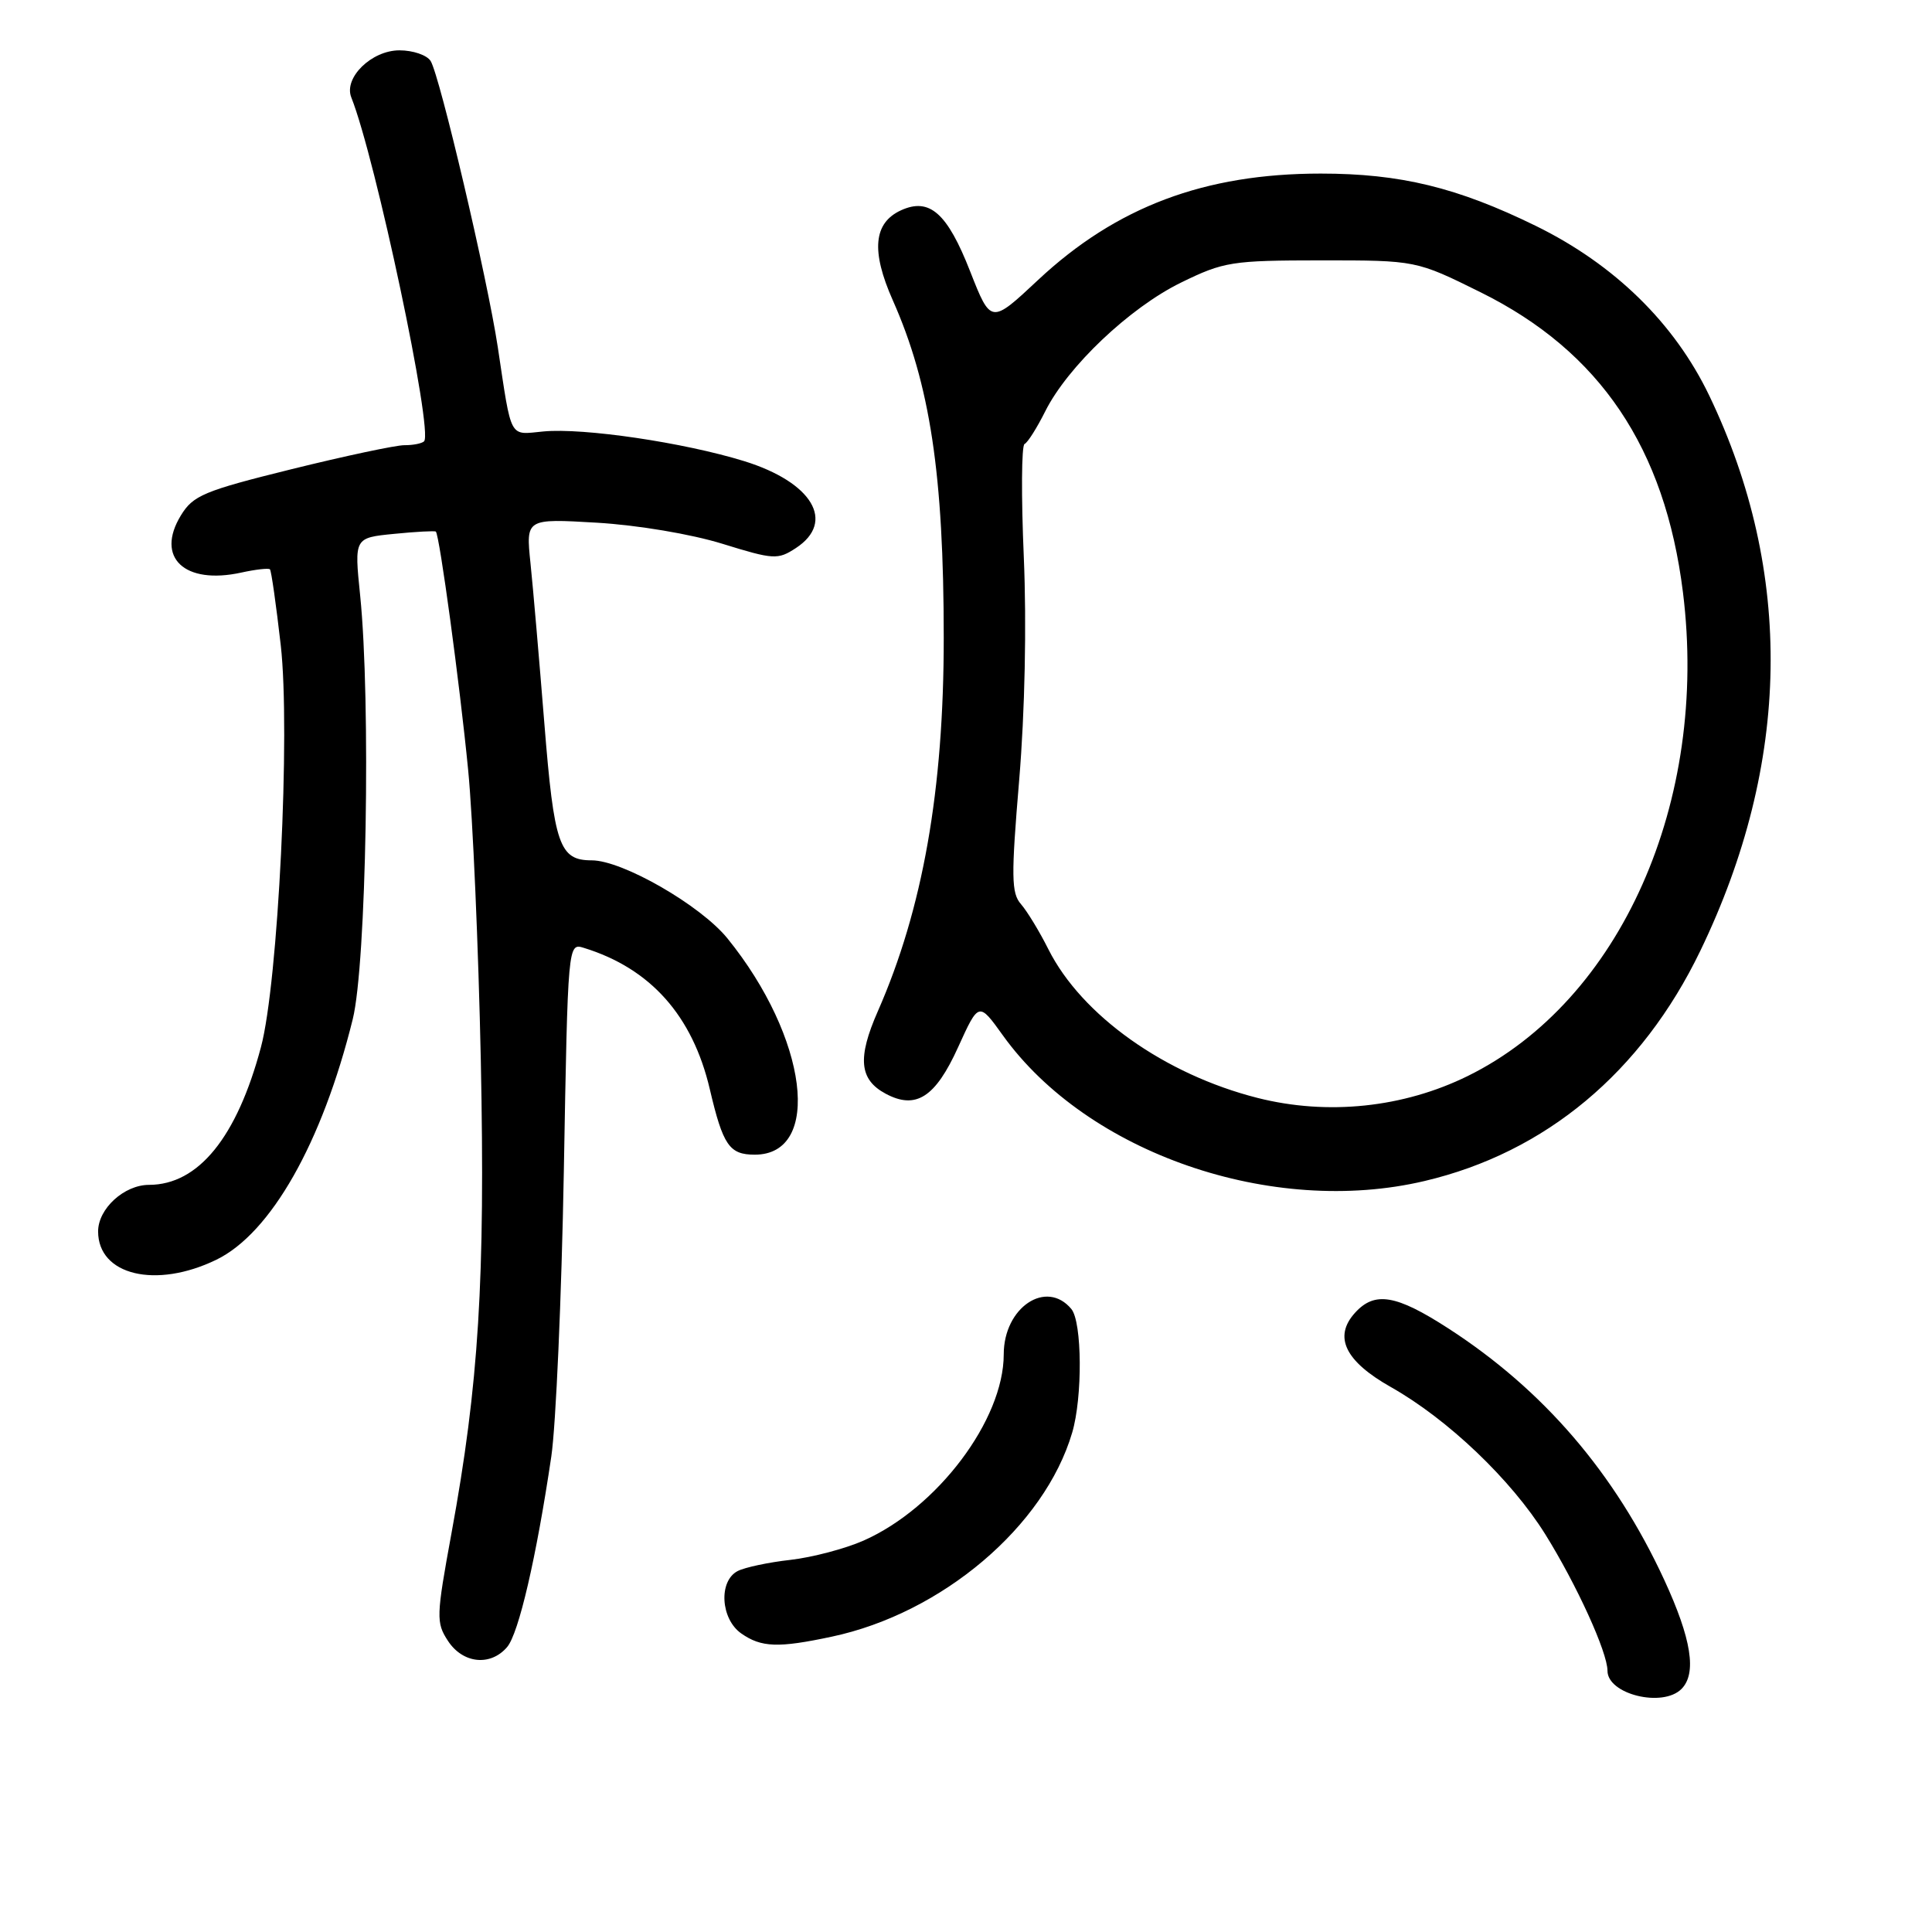 <?xml version="1.0" encoding="UTF-8" standalone="no"?>
<!DOCTYPE svg PUBLIC "-//W3C//DTD SVG 1.1//EN" "http://www.w3.org/Graphics/SVG/1.1/DTD/svg11.dtd" >
<svg xmlns="http://www.w3.org/2000/svg" xmlns:xlink="http://www.w3.org/1999/xlink" version="1.1" viewBox="0 0 256 256">
 <g >
 <path fill="currentColor"
d=" M 222.80 223.80 C 224.86 221.74 224.13 217.16 220.52 209.34 C 213.98 195.19 204.52 184.17 191.91 176.02 C 184.98 171.54 182.15 171.07 179.54 173.96 C 176.66 177.14 178.23 180.37 184.31 183.80 C 191.85 188.06 200.23 196.05 204.75 203.29 C 208.91 209.97 213.00 218.93 213.00 221.39 C 213.00 224.50 220.30 226.30 222.80 223.80 Z  M 67.19 218.25 C 68.73 216.46 71.07 206.37 73.05 193.00 C 73.66 188.88 74.41 171.87 74.71 155.22 C 75.25 124.94 75.25 124.94 77.37 125.60 C 86.19 128.32 91.76 134.57 94.05 144.31 C 95.80 151.77 96.64 153.00 100.01 153.00 C 109.01 153.00 107.04 137.47 96.38 124.33 C 92.82 119.95 82.48 114.00 78.41 114.00 C 74.12 114.00 73.42 112.00 72.13 95.86 C 71.45 87.41 70.63 77.85 70.29 74.61 C 69.68 68.71 69.68 68.71 79.09 69.26 C 84.49 69.58 91.57 70.77 95.71 72.05 C 102.52 74.16 103.06 74.19 105.46 72.62 C 110.77 69.14 107.64 63.90 98.60 61.10 C 90.59 58.63 77.31 56.67 72.01 57.17 C 67.40 57.61 67.83 58.41 65.96 46.00 C 64.58 36.88 58.28 10.05 57.06 8.08 C 56.57 7.30 54.72 6.67 52.93 6.67 C 49.23 6.67 45.51 10.31 46.55 12.91 C 49.76 20.96 57.44 57.23 56.19 58.48 C 55.90 58.76 54.73 59.00 53.58 58.99 C 52.44 58.99 45.71 60.42 38.63 62.17 C 26.99 65.05 25.58 65.65 23.96 68.31 C 20.57 73.87 24.44 77.52 31.97 75.87 C 33.88 75.45 35.59 75.26 35.77 75.44 C 35.95 75.62 36.59 80.14 37.20 85.48 C 38.50 96.92 36.86 130.21 34.58 138.74 C 31.39 150.71 26.28 156.99 19.75 157.00 C 16.45 157.00 13.00 160.16 13.00 163.17 C 13.00 168.97 20.64 170.81 28.65 166.93 C 35.88 163.43 42.69 151.43 46.74 135.05 C 48.55 127.77 49.15 92.88 47.72 78.88 C 46.94 71.26 46.94 71.26 52.22 70.74 C 55.12 70.45 57.61 70.32 57.75 70.44 C 58.24 70.88 60.92 90.63 62.03 102.00 C 62.65 108.33 63.40 125.65 63.71 140.50 C 64.30 169.58 63.45 183.41 59.82 203.18 C 57.80 214.20 57.77 215.00 59.36 217.43 C 61.33 220.44 64.99 220.82 67.19 218.25 Z  M 110.20 216.87 C 124.82 213.77 138.42 202.24 142.07 189.83 C 143.46 185.13 143.39 175.18 141.96 173.45 C 138.64 169.46 133.00 173.24 133.00 179.46 C 133.00 188.13 124.21 199.81 114.42 204.14 C 111.99 205.21 107.64 206.36 104.75 206.69 C 101.86 207.01 98.71 207.68 97.75 208.17 C 95.19 209.49 95.48 214.52 98.22 216.44 C 100.87 218.30 103.13 218.38 110.20 216.87 Z  M 188.76 156.49 C 204.79 152.72 217.54 142.08 225.30 125.99 C 237.31 101.13 237.72 75.86 226.49 52.43 C 221.88 42.82 213.92 35.04 203.50 29.93 C 193.08 24.83 185.54 23.00 175.00 23.00 C 159.62 23.00 147.92 27.40 137.56 37.09 C 131.30 42.95 131.30 42.95 128.55 35.96 C 125.52 28.22 123.17 26.15 119.40 27.86 C 115.74 29.53 115.40 33.26 118.30 39.79 C 123.24 50.91 125.05 62.89 125.05 84.50 C 125.06 104.68 122.27 120.46 116.32 133.99 C 113.59 140.19 113.86 143.05 117.35 144.92 C 121.36 147.07 123.94 145.41 126.95 138.77 C 129.69 132.74 129.69 132.74 132.89 137.20 C 144.10 152.81 168.56 161.26 188.76 156.49 Z  M 166.63 145.48 C 154.33 142.36 143.33 134.55 138.92 125.79 C 137.74 123.43 136.10 120.74 135.29 119.81 C 134.00 118.35 133.97 116.19 135.05 103.32 C 135.80 94.33 136.04 82.76 135.66 73.84 C 135.31 65.77 135.35 59.01 135.76 58.83 C 136.17 58.65 137.40 56.70 138.50 54.50 C 141.47 48.57 149.69 40.77 156.50 37.44 C 162.17 34.67 163.20 34.51 175.08 34.50 C 187.65 34.50 187.65 34.50 196.21 38.74 C 212.01 46.57 220.62 59.35 223.00 78.49 C 226.45 106.23 214.72 132.60 194.50 142.57 C 185.95 146.78 175.92 147.83 166.63 145.48 Z "/>
</g>
</svg>